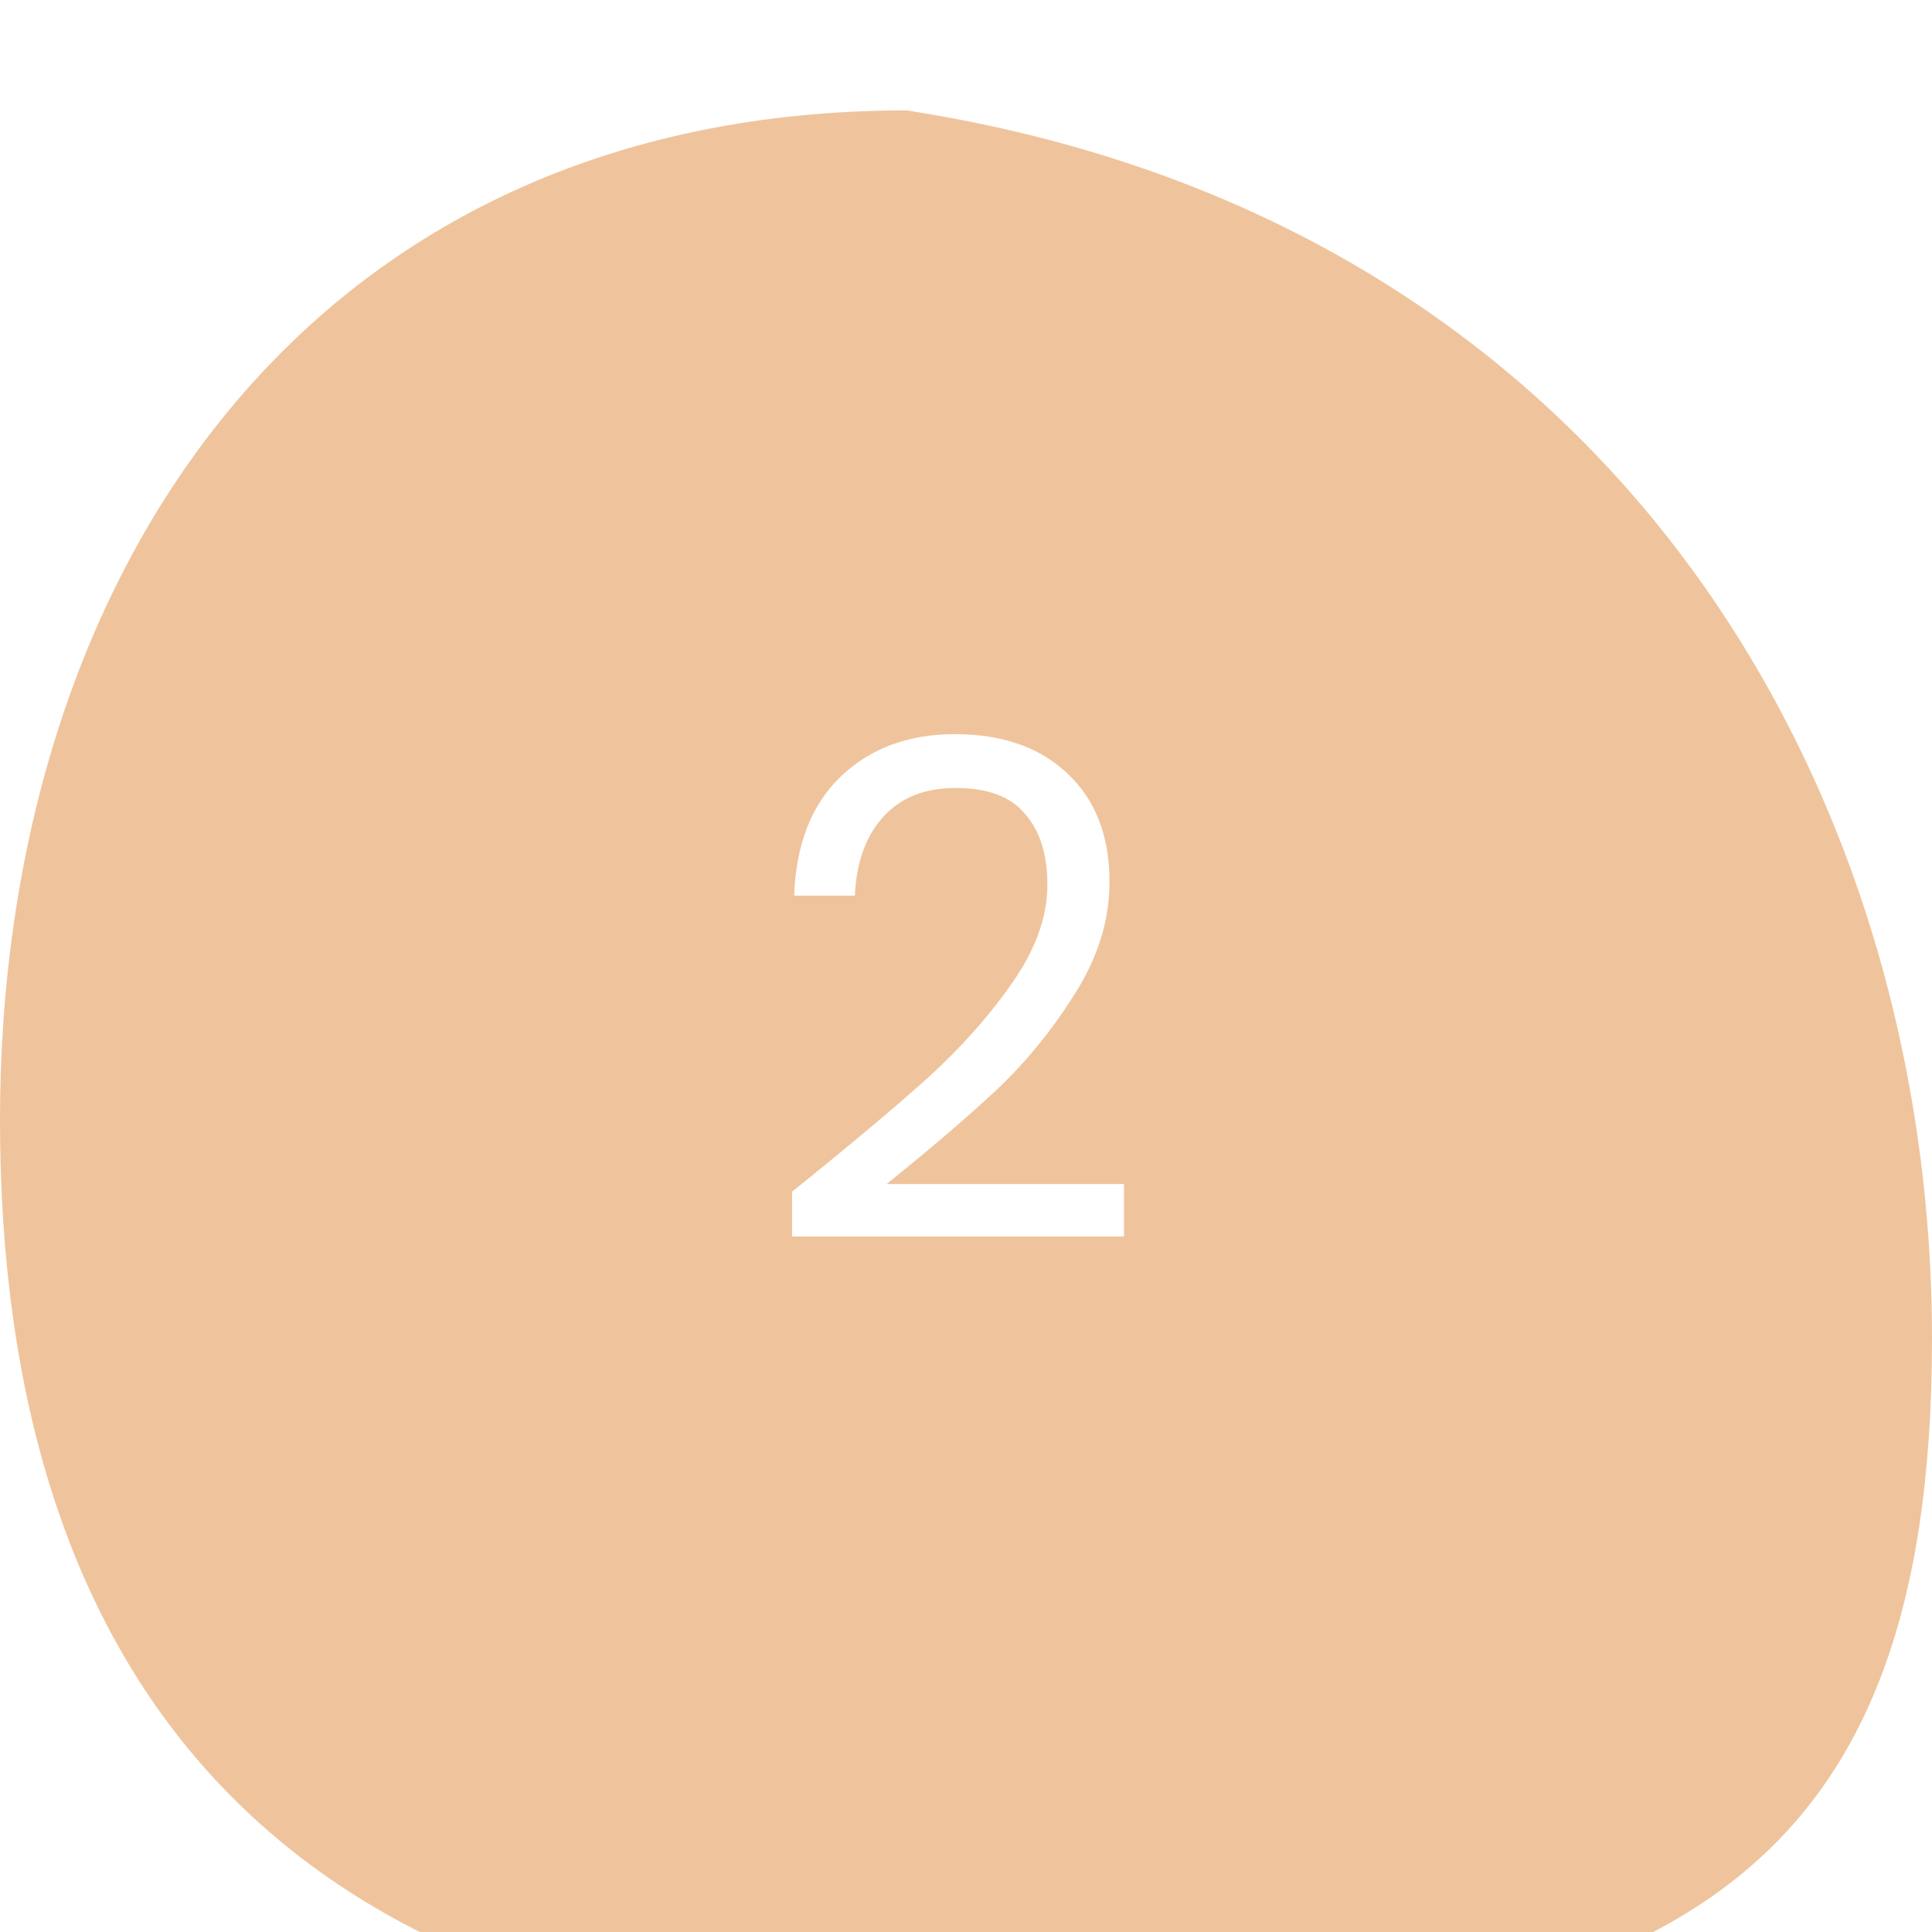 <svg width="70" height="70" viewBox="0 0 70 70" fill="none" xmlns="http://www.w3.org/2000/svg">
<g filter="url(#filter0_i_134_131)">
<path d="M70 44.509C70 64.531 60.194 70 35.052 70C9.909 70 0 56.601 0 36.578C0 16.556 11.351 0 32.847 1.0101e-09C58.414 3.965 70 24.487 70 44.509Z" fill="#EFC49C"/>
</g>
<path d="M28.699 43.175C30.816 41.475 32.474 40.083 33.674 39C34.874 37.9 35.883 36.758 36.699 35.575C37.533 34.375 37.949 33.2 37.949 32.05C37.949 30.967 37.683 30.117 37.149 29.5C36.633 28.867 35.791 28.55 34.624 28.55C33.491 28.55 32.608 28.908 31.974 29.625C31.358 30.325 31.024 31.267 30.974 32.45H28.774C28.841 30.583 29.408 29.142 30.474 28.125C31.541 27.108 32.916 26.6 34.599 26.6C36.316 26.6 37.674 27.075 38.674 28.025C39.691 28.975 40.199 30.283 40.199 31.95C40.199 33.333 39.783 34.683 38.949 36C38.133 37.3 37.199 38.45 36.149 39.45C35.099 40.433 33.758 41.583 32.124 42.9H40.724V44.8H28.699V43.175Z" fill="white"/>
<defs>
<filter id="filter0_i_134_131" x="0" y="0" width="70" height="74" filterUnits="userSpaceOnUse" color-interpolation-filters="sRGB">
<feFlood flood-opacity="0" result="BackgroundImageFix"/>
<feBlend mode="normal" in="SourceGraphic" in2="BackgroundImageFix" result="shape"/>
<feColorMatrix in="SourceAlpha" type="matrix" values="0 0 0 0 0 0 0 0 0 0 0 0 0 0 0 0 0 0 127 0" result="hardAlpha"/>
<feOffset dy="4"/>
<feGaussianBlur stdDeviation="2"/>
<feComposite in2="hardAlpha" operator="arithmetic" k2="-1" k3="1"/>
<feColorMatrix type="matrix" values="0 0 0 0 0 0 0 0 0 0 0 0 0 0 0 0 0 0 0.25 0"/>
<feBlend mode="normal" in2="shape" result="effect1_innerShadow_134_131"/>
</filter>
</defs>
</svg>
